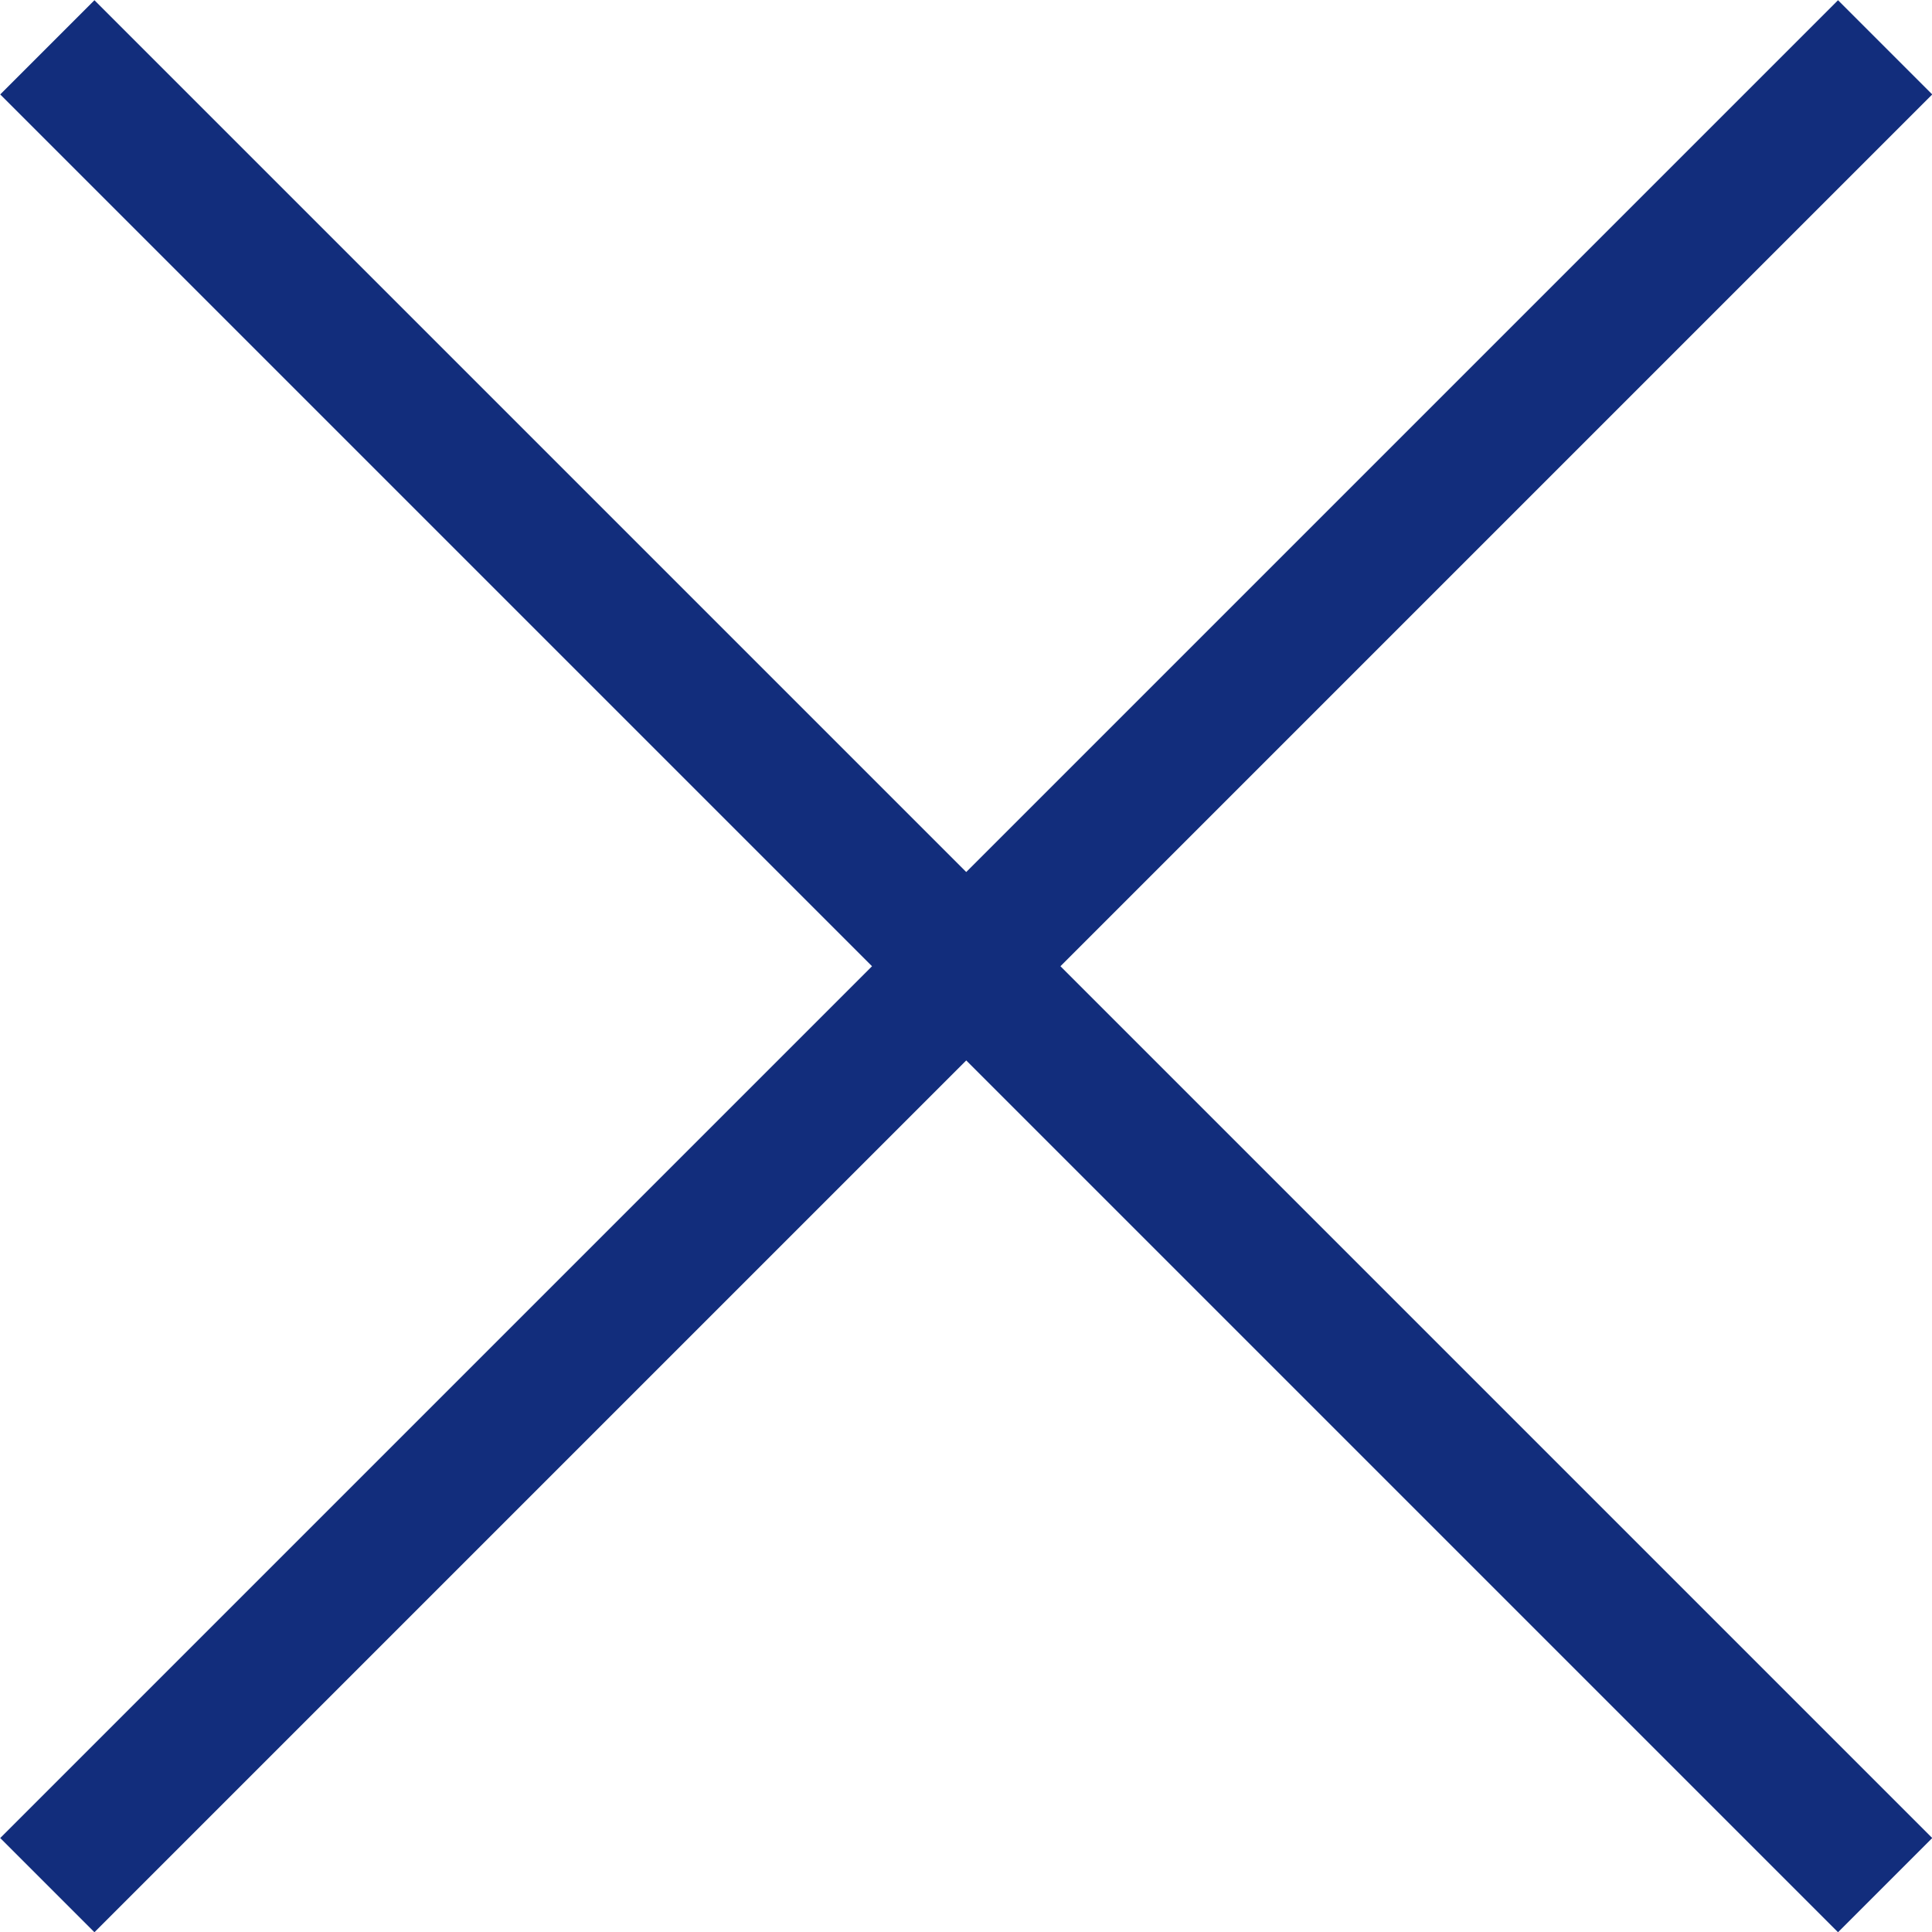 <svg xmlns="http://www.w3.org/2000/svg" viewBox="0 0 42.05 42.05"><defs><style>.cls-1{fill:none;stroke:#122d7c;stroke-miterlimit:10;stroke-width:2.9px;}</style></defs><title>資產 4</title><g id="圖層_2" data-name="圖層 2"><g id="event_single"><line class="cls-1" x1="41.03" y1="41.03" x2="1.03" y2="1.03"/><line class="cls-1" x1="1.03" y1="41.03" x2="41.03" y2="1.03"/></g></g></svg>